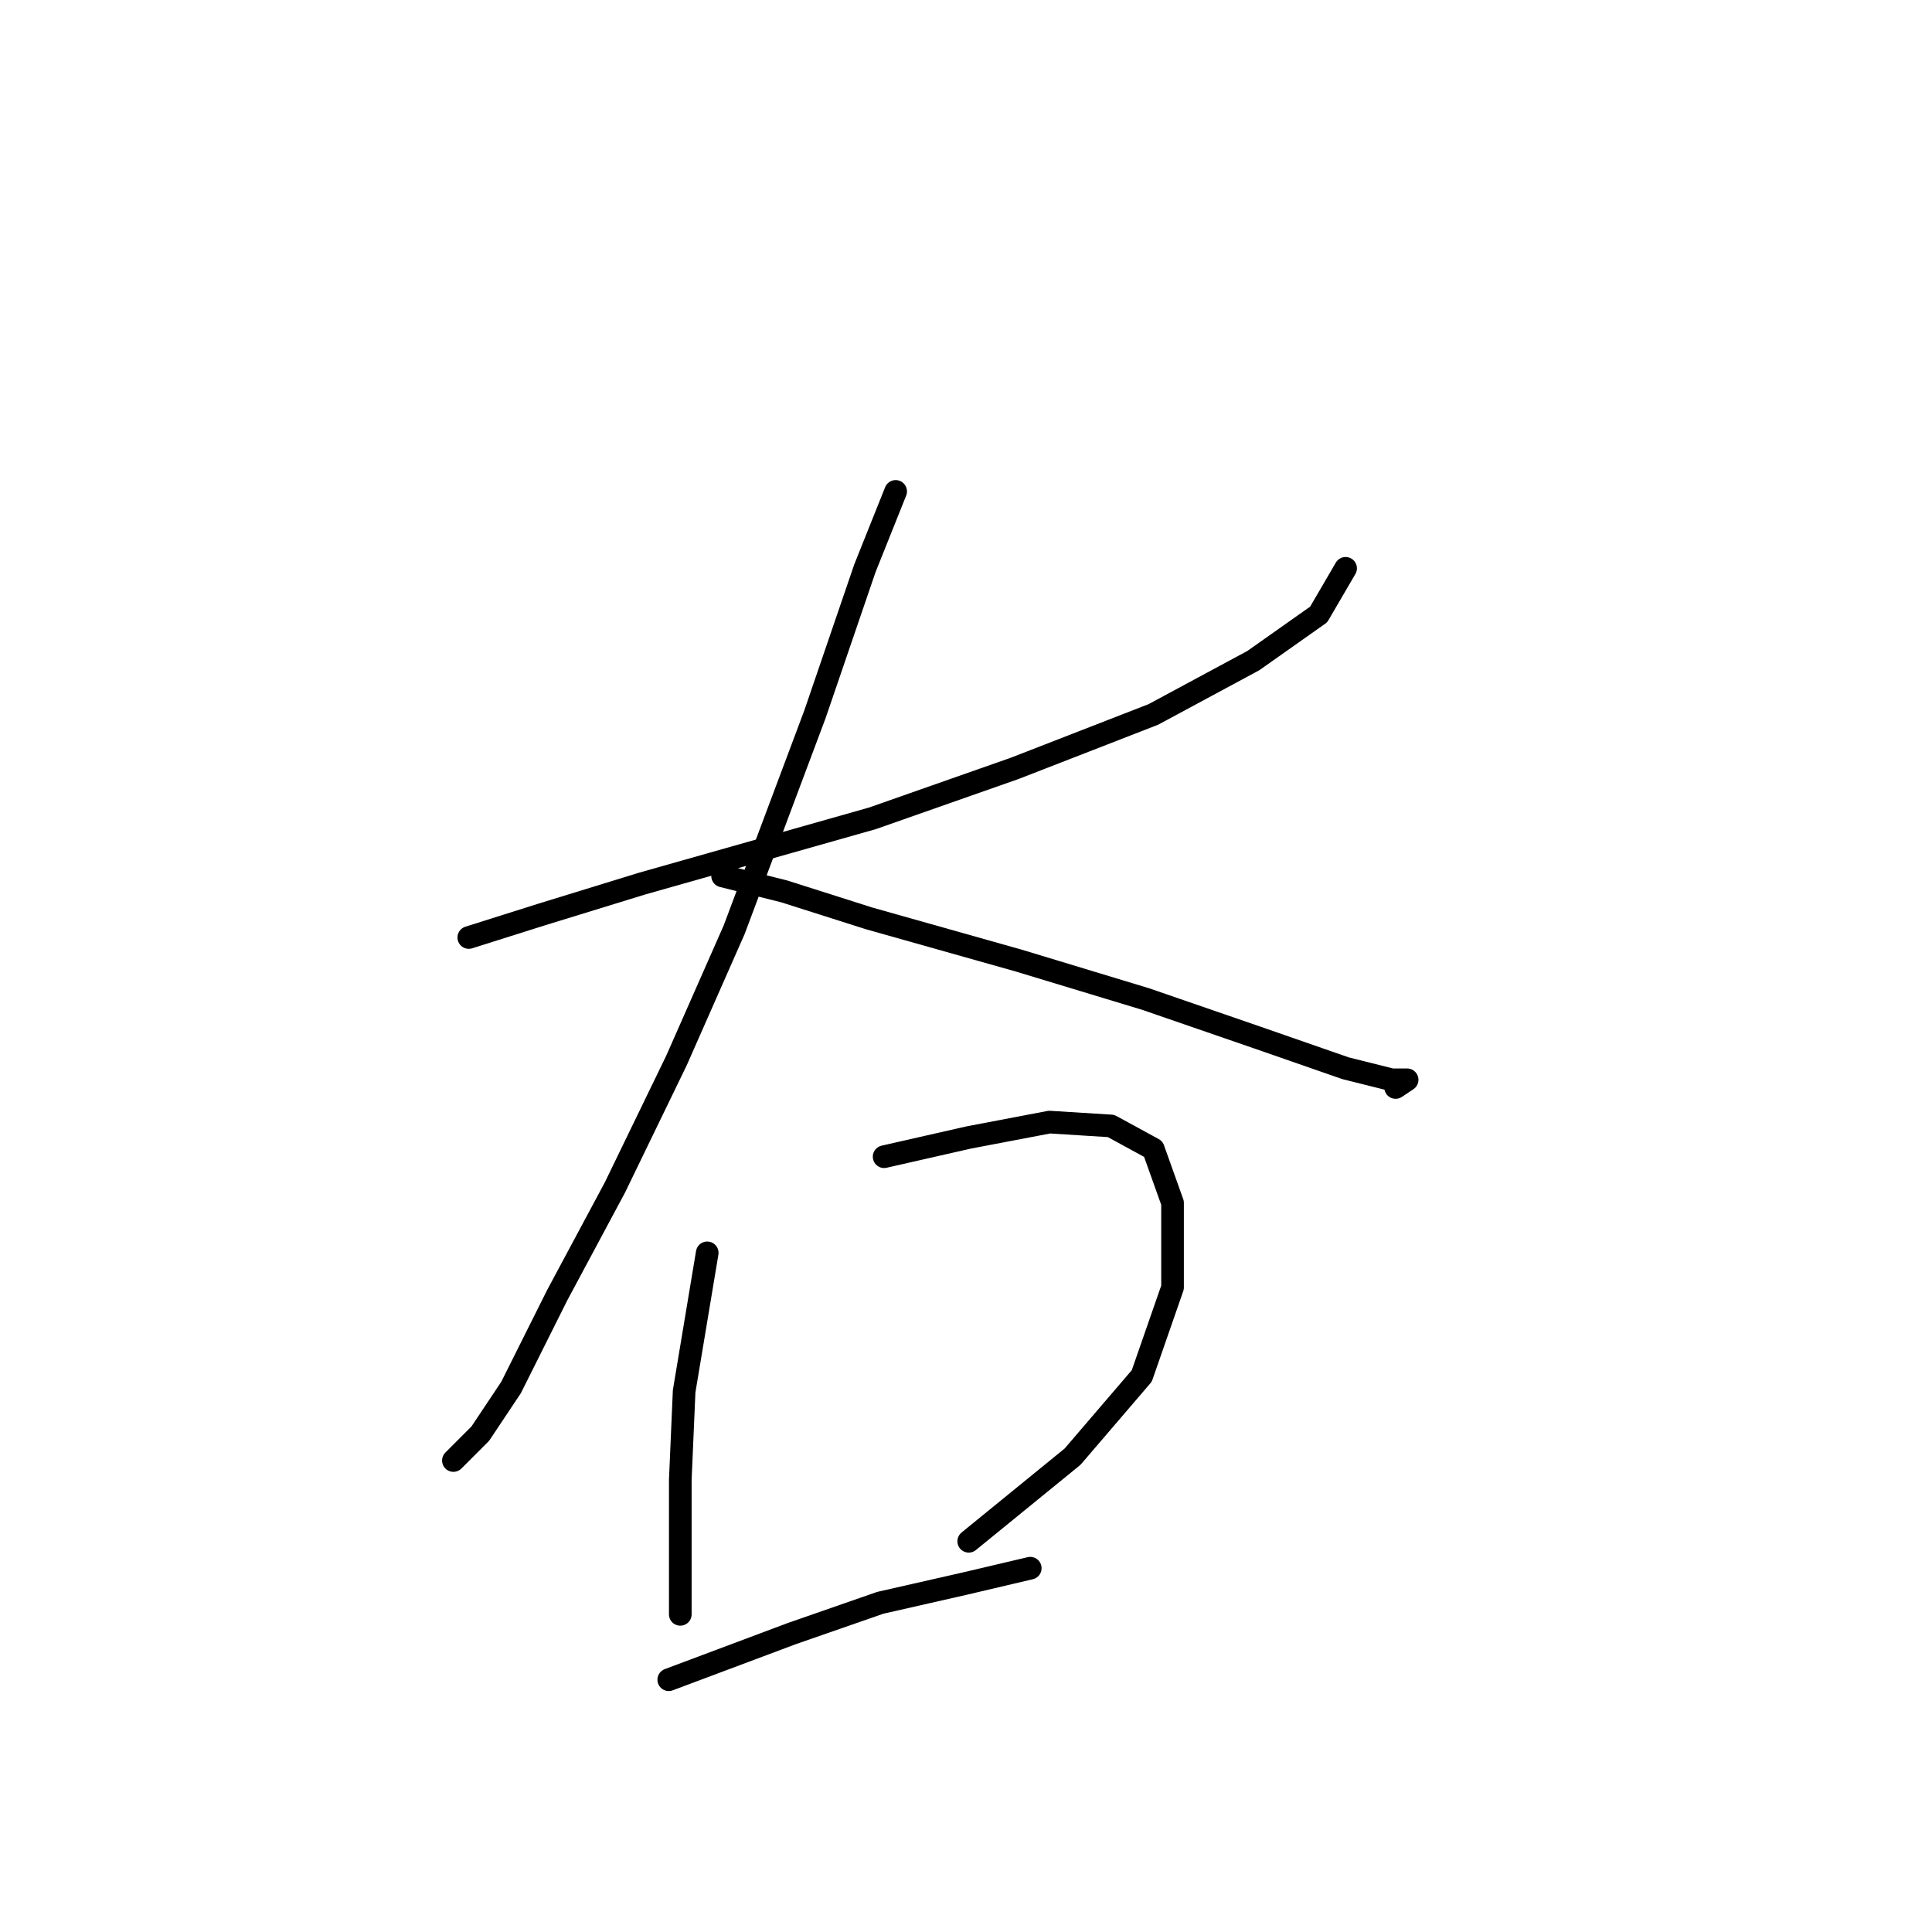 <?xml version="1.0" standalone="no"?>
    <svg width="256" height="256" xmlns="http://www.w3.org/2000/svg" version="1.1">
    <polyline stroke="black" stroke-width="3" stroke-linecap="round" fill="transparent" stroke-linejoin="round" points="62.116 124.225 71.798 121.167 85.047 117.091 115.621 108.428 134.476 101.803 152.82 94.669 166.069 87.535 174.732 81.42 178.299 75.305 178.299 75.305 " />
        <polyline stroke="black" stroke-width="3" stroke-linecap="round" fill="transparent" stroke-linejoin="round" points="118.679 65.114 114.602 75.305 107.978 94.669 97.277 123.205 89.633 140.531 81.48 157.347 73.836 171.615 67.721 183.845 63.645 189.96 60.078 193.527 60.078 193.527 " />
        <polyline stroke="black" stroke-width="3" stroke-linecap="round" fill="transparent" stroke-linejoin="round" points="95.748 116.071 103.901 118.11 115.112 121.677 134.985 127.282 151.801 132.378 166.579 137.474 178.299 141.55 184.414 143.079 186.452 143.079 184.924 144.098 184.924 144.098 " />
        <polyline stroke="black" stroke-width="3" stroke-linecap="round" fill="transparent" stroke-linejoin="round" points="93.71 166.01 90.652 184.354 90.143 196.075 90.143 206.776 90.143 212.891 90.143 213.91 90.143 213.91 " />
        <polyline stroke="black" stroke-width="3" stroke-linecap="round" fill="transparent" stroke-linejoin="round" points="117.15 153.27 128.361 150.722 139.062 148.684 147.215 149.194 152.82 152.251 155.368 159.385 155.368 170.596 151.292 182.316 142.119 193.017 128.361 204.228 128.361 204.228 " />
        <polyline stroke="black" stroke-width="3" stroke-linecap="round" fill="transparent" stroke-linejoin="round" points="88.614 222.572 104.92 216.458 116.641 212.381 127.851 209.833 136.514 207.795 136.514 207.795 " />
        </svg>